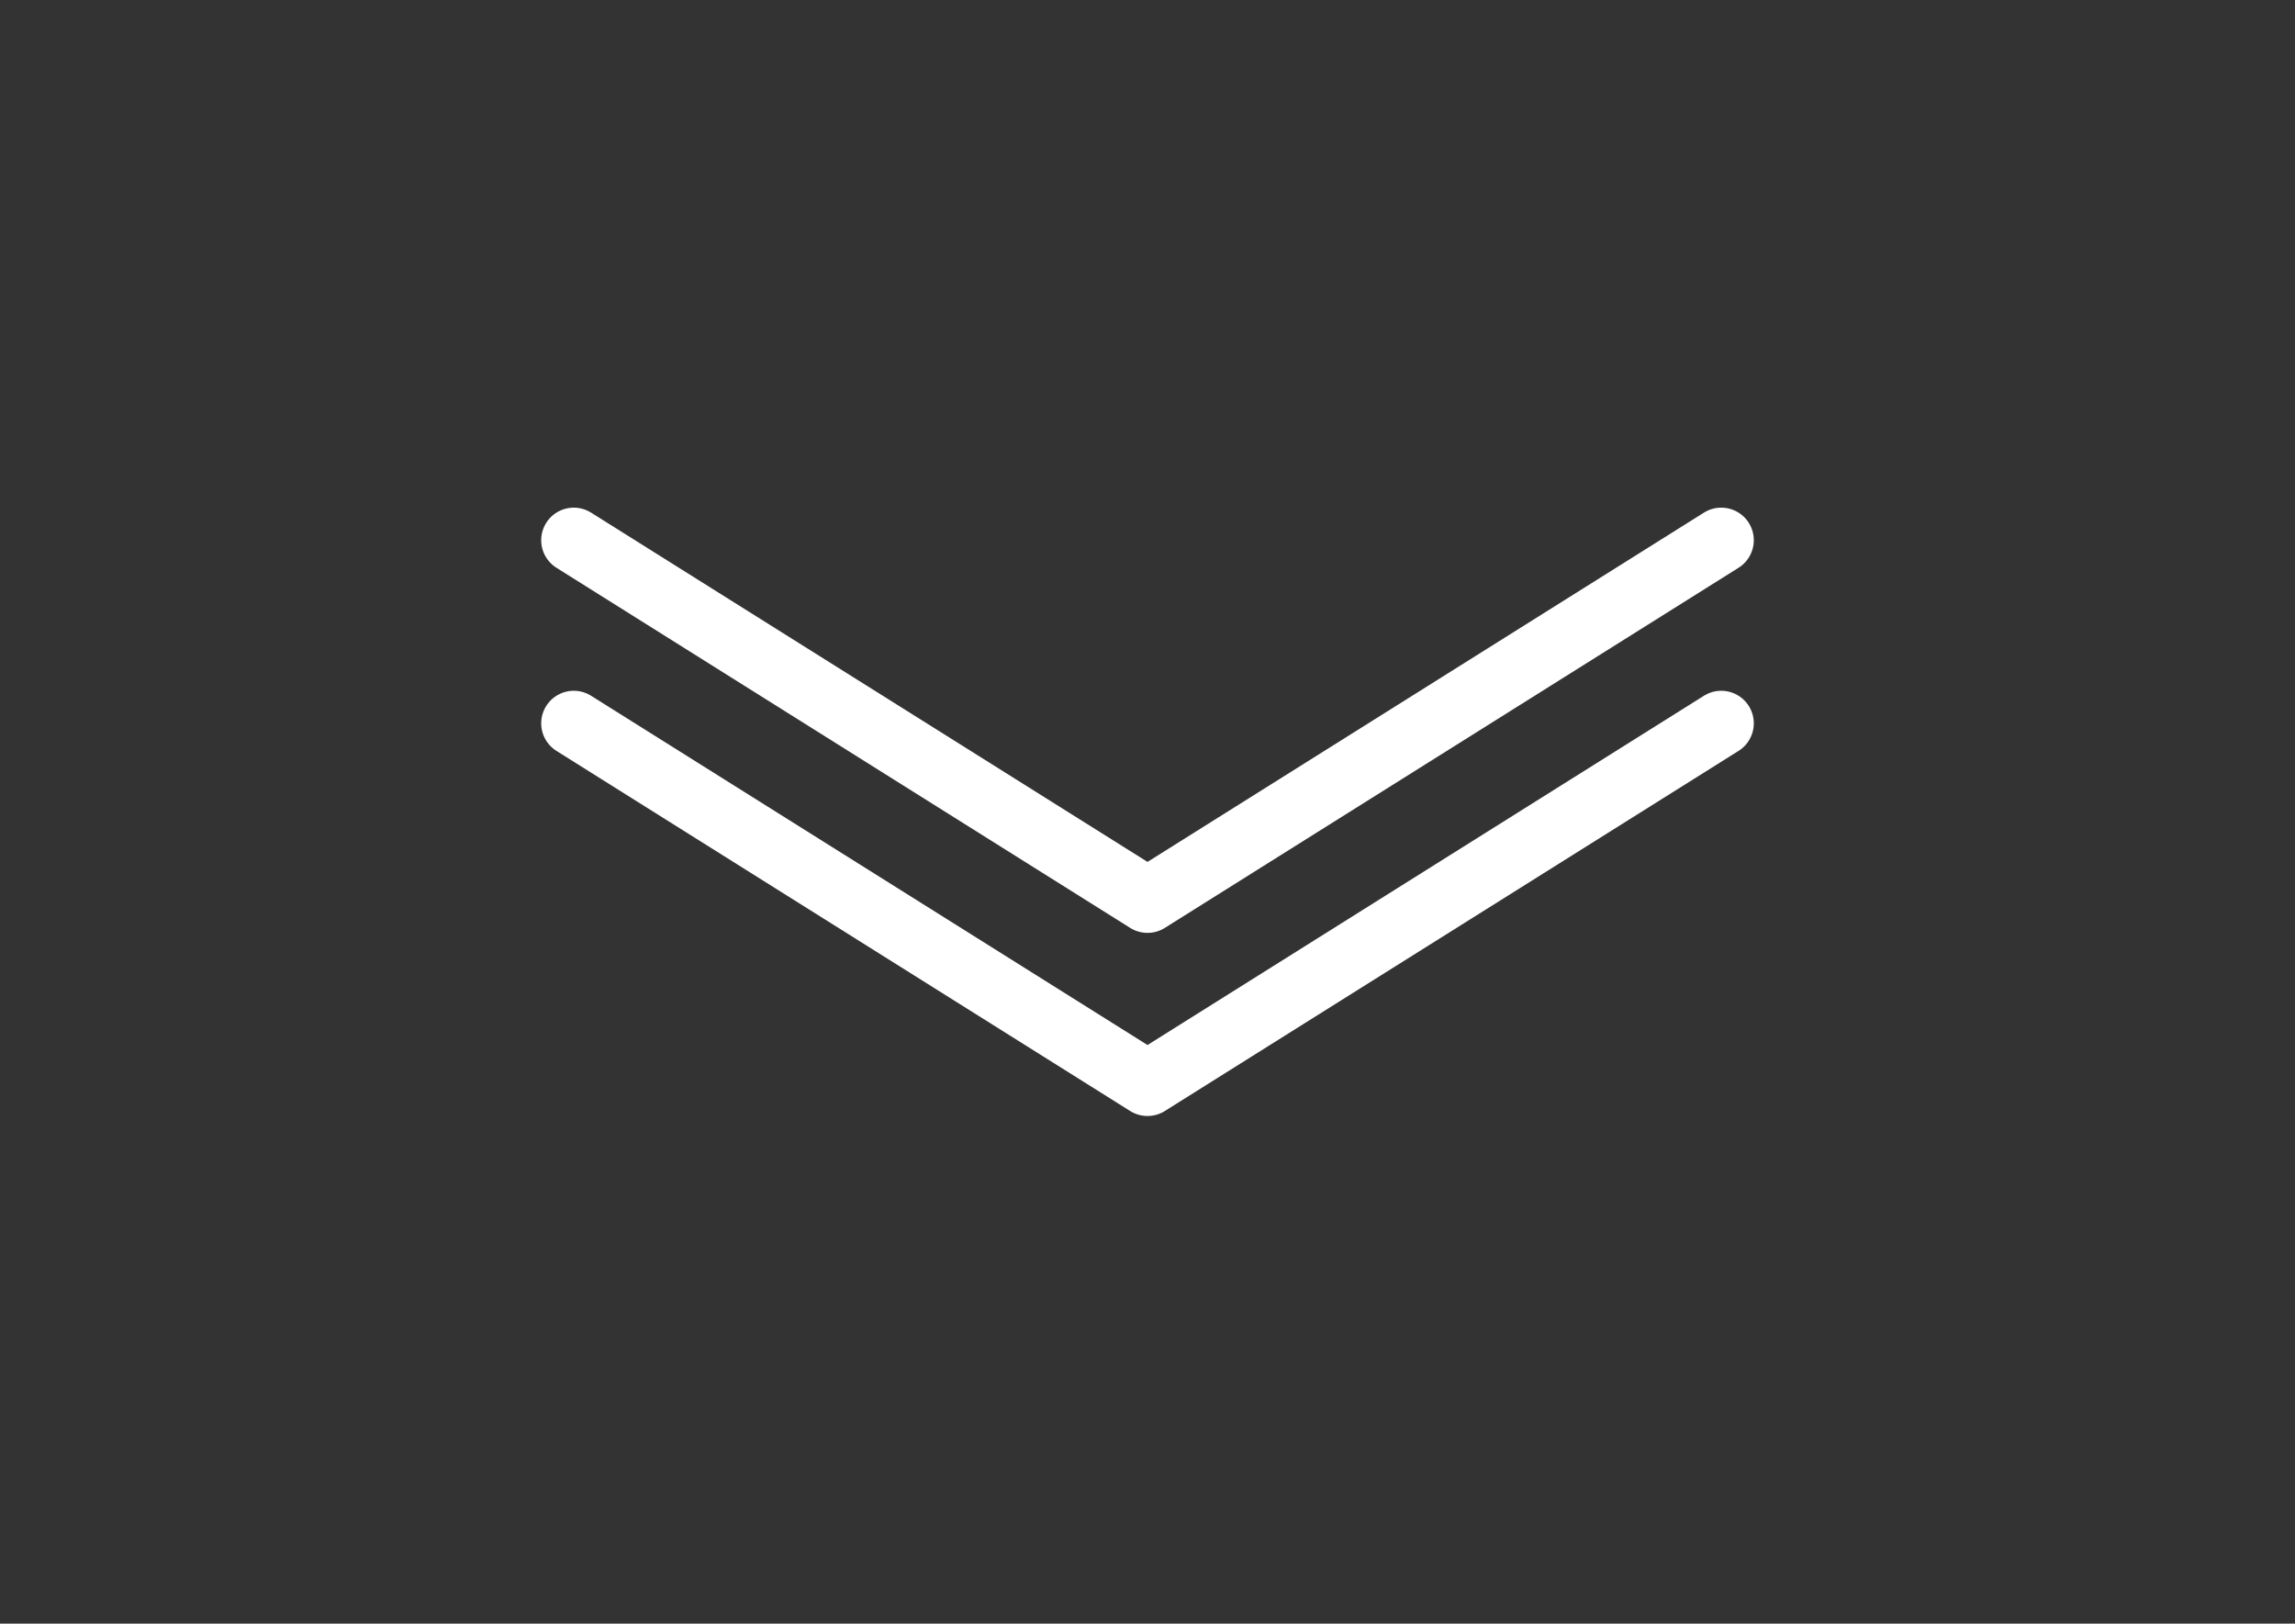 <svg width="188" height="133" viewBox="0 0 188 133" fill="none" xmlns="http://www.w3.org/2000/svg">
<rect x="0" y="0" width="188" height="133" fill="#333333" stroke="none"/>
<path d="M47 44.25L94 73.75L141 44.25" stroke="white" stroke-width="5.333" stroke-linecap="round" stroke-linejoin="round"/>
<path d="M47 59.25L94 88.75L141 59.25" stroke="white" stroke-width="5.333" stroke-linecap="round" stroke-linejoin="round"/>
</svg>
